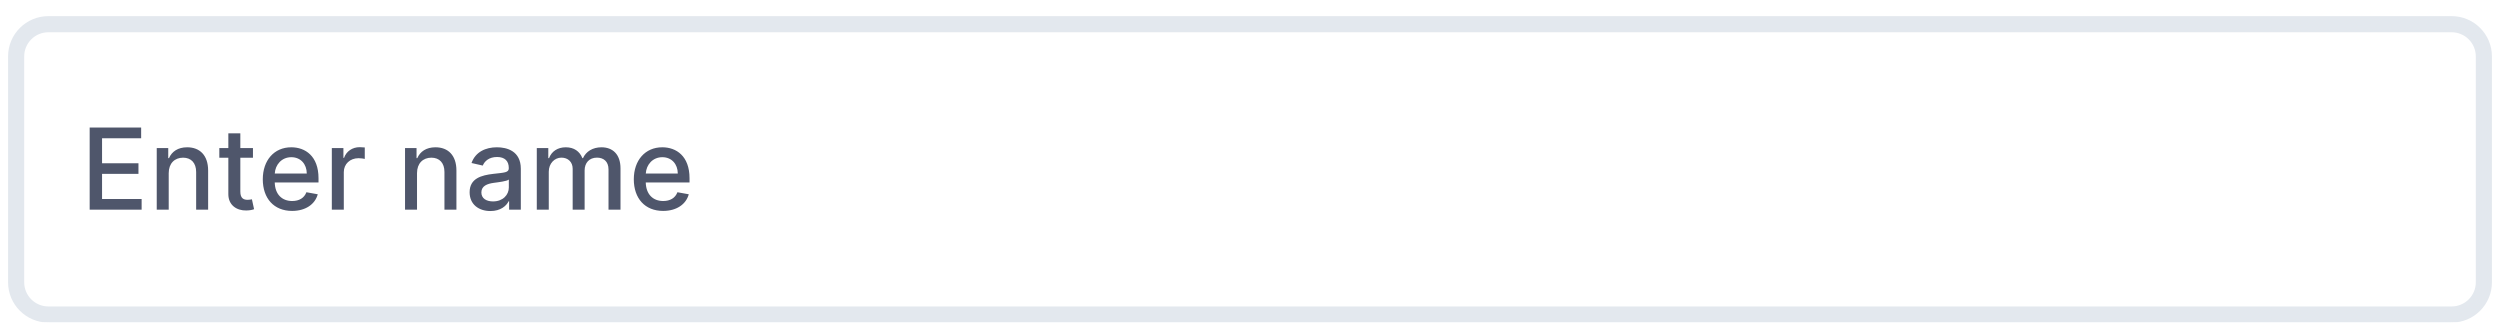 <svg width="310" height="40" viewBox="0 0 310 40" fill="none" xmlns="http://www.w3.org/2000/svg">
<g filter="url(#filter0_d)">
<g filter="url(#filter1_d)">
<path d="M2 5C2 2.791 3.791 1 6 1H304C306.209 1 308 2.791 308 5V33C308 35.209 306.209 37 304 37H6C3.791 37 2 35.209 2 33V5Z" fill="white"/>
<path d="M11.119 24H17.562V22.678H12.655V19.56H17.169V18.243H12.655V15.141H17.502V13.818H11.119V24ZM20.921 19.466C20.921 18.248 21.667 17.552 22.701 17.552C23.71 17.552 24.322 18.213 24.322 19.322V24H25.808V19.143C25.808 17.254 24.769 16.264 23.208 16.264C22.06 16.264 21.309 16.796 20.956 17.607H20.862V16.364H19.435V24H20.921V19.466ZM31.367 16.364H29.801V14.534H28.314V16.364H27.195V17.557H28.314V22.066C28.309 23.453 29.368 24.124 30.541 24.099C31.014 24.095 31.332 24.005 31.506 23.94L31.237 22.712C31.138 22.732 30.954 22.777 30.715 22.777C30.233 22.777 29.801 22.618 29.801 21.758V17.557H31.367V16.364ZM36.22 24.154C37.886 24.154 39.064 23.334 39.402 22.091L37.995 21.837C37.727 22.558 37.08 22.926 36.235 22.926C34.962 22.926 34.107 22.101 34.068 20.629H39.496V20.102C39.496 17.343 37.846 16.264 36.116 16.264C33.988 16.264 32.586 17.885 32.586 20.232C32.586 22.603 33.968 24.154 36.22 24.154ZM34.072 19.516C34.132 18.432 34.918 17.492 36.126 17.492C37.279 17.492 38.035 18.347 38.04 19.516H34.072ZM41.146 24H42.632V19.337C42.632 18.337 43.403 17.616 44.457 17.616C44.765 17.616 45.113 17.671 45.232 17.706V16.284C45.083 16.264 44.79 16.249 44.601 16.249C43.706 16.249 42.941 16.756 42.662 17.577H42.583V16.364H41.146V24ZM51.71 19.466C51.71 18.248 52.456 17.552 53.49 17.552C54.499 17.552 55.111 18.213 55.111 19.322V24H56.597V19.143C56.597 17.254 55.558 16.264 53.997 16.264C52.849 16.264 52.098 16.796 51.745 17.607H51.651V16.364H50.224V24H51.71V19.466ZM60.813 24.169C62.076 24.169 62.787 23.528 63.071 22.956H63.13V24H64.582V18.929C64.582 16.707 62.832 16.264 61.619 16.264C60.237 16.264 58.964 16.821 58.467 18.213L59.864 18.531C60.083 17.989 60.639 17.467 61.639 17.467C62.598 17.467 63.09 17.97 63.09 18.834V18.869C63.09 19.411 62.534 19.401 61.161 19.56C59.715 19.729 58.233 20.107 58.233 21.842C58.233 23.344 59.362 24.169 60.813 24.169ZM61.136 22.976C60.296 22.976 59.69 22.598 59.69 21.862C59.69 21.067 60.396 20.783 61.256 20.669C61.738 20.604 62.882 20.475 63.095 20.261V21.246C63.095 22.151 62.374 22.976 61.136 22.976ZM66.562 24H68.048V19.292C68.048 18.263 68.769 17.547 69.614 17.547C70.44 17.547 71.011 18.094 71.011 18.924V24H72.493V19.133C72.493 18.213 73.055 17.547 74.024 17.547C74.81 17.547 75.456 17.984 75.456 19.018V24H76.942V18.879C76.942 17.134 75.968 16.264 74.586 16.264C73.487 16.264 72.662 16.791 72.294 17.607H72.215C71.881 16.771 71.18 16.264 70.161 16.264C69.152 16.264 68.401 16.766 68.083 17.607H67.989V16.364H66.562V24ZM82.226 24.154C83.891 24.154 85.07 23.334 85.408 22.091L84.001 21.837C83.732 22.558 83.086 22.926 82.241 22.926C80.968 22.926 80.113 22.101 80.073 20.629H85.502V20.102C85.502 17.343 83.852 16.264 82.122 16.264C79.994 16.264 78.592 17.885 78.592 20.232C78.592 22.603 79.974 24.154 82.226 24.154ZM80.078 19.516C80.138 18.432 80.924 17.492 82.132 17.492C83.285 17.492 84.041 18.347 84.046 19.516H80.078Z" fill="#4F566B"/>
<path d="M6 2H304V0H6V2ZM307 5V33H309V5H307ZM304 36H6V38H304V36ZM3 33V5H1V33H3ZM6 36C4.343 36 3 34.657 3 33H1C1 35.761 3.239 38 6 38V36ZM307 33C307 34.657 305.657 36 304 36V38C306.761 38 309 35.761 309 33H307ZM304 2C305.657 2 307 3.343 307 5H309C309 2.239 306.761 0 304 0V2ZM6 0C3.239 0 1 2.239 1 5H3C3 3.343 4.343 2 6 2V0Z" fill="#E3E8EE"/>
</g>
</g>
<defs>
<filter id="filter0_d" x="0" y="0" width="310" height="40" filterUnits="userSpaceOnUse" color-interpolation-filters="sRGB">
<feFlood flood-opacity="0" result="BackgroundImageFix"/>
<feColorMatrix in="SourceAlpha" type="matrix" values="0 0 0 0 0 0 0 0 0 0 0 0 0 0 0 0 0 0 127 0" result="hardAlpha"/>
<feOffset dy="1"/>
<feGaussianBlur stdDeviation="1"/>
<feColorMatrix type="matrix" values="0 0 0 0 0.216 0 0 0 0 0.255 0 0 0 0 0.318 0 0 0 0.08 0"/>
<feBlend mode="normal" in2="BackgroundImageFix" result="effect1_dropShadow"/>
<feBlend mode="normal" in="SourceGraphic" in2="effect1_dropShadow" result="shape"/>
</filter>
<filter id="filter1_d" x="0" y="0" width="310" height="40" filterUnits="userSpaceOnUse" color-interpolation-filters="sRGB">
<feFlood flood-opacity="0" result="BackgroundImageFix"/>
<feColorMatrix in="SourceAlpha" type="matrix" values="0 0 0 0 0 0 0 0 0 0 0 0 0 0 0 0 0 0 127 0" result="hardAlpha"/>
<feOffset dy="1"/>
<feGaussianBlur stdDeviation="1"/>
<feColorMatrix type="matrix" values="0 0 0 0 0.216 0 0 0 0 0.255 0 0 0 0 0.318 0 0 0 0.08 0"/>
<feBlend mode="normal" in2="BackgroundImageFix" result="effect1_dropShadow"/>
<feBlend mode="normal" in="SourceGraphic" in2="effect1_dropShadow" result="shape"/>
</filter>
</defs>
</svg>
